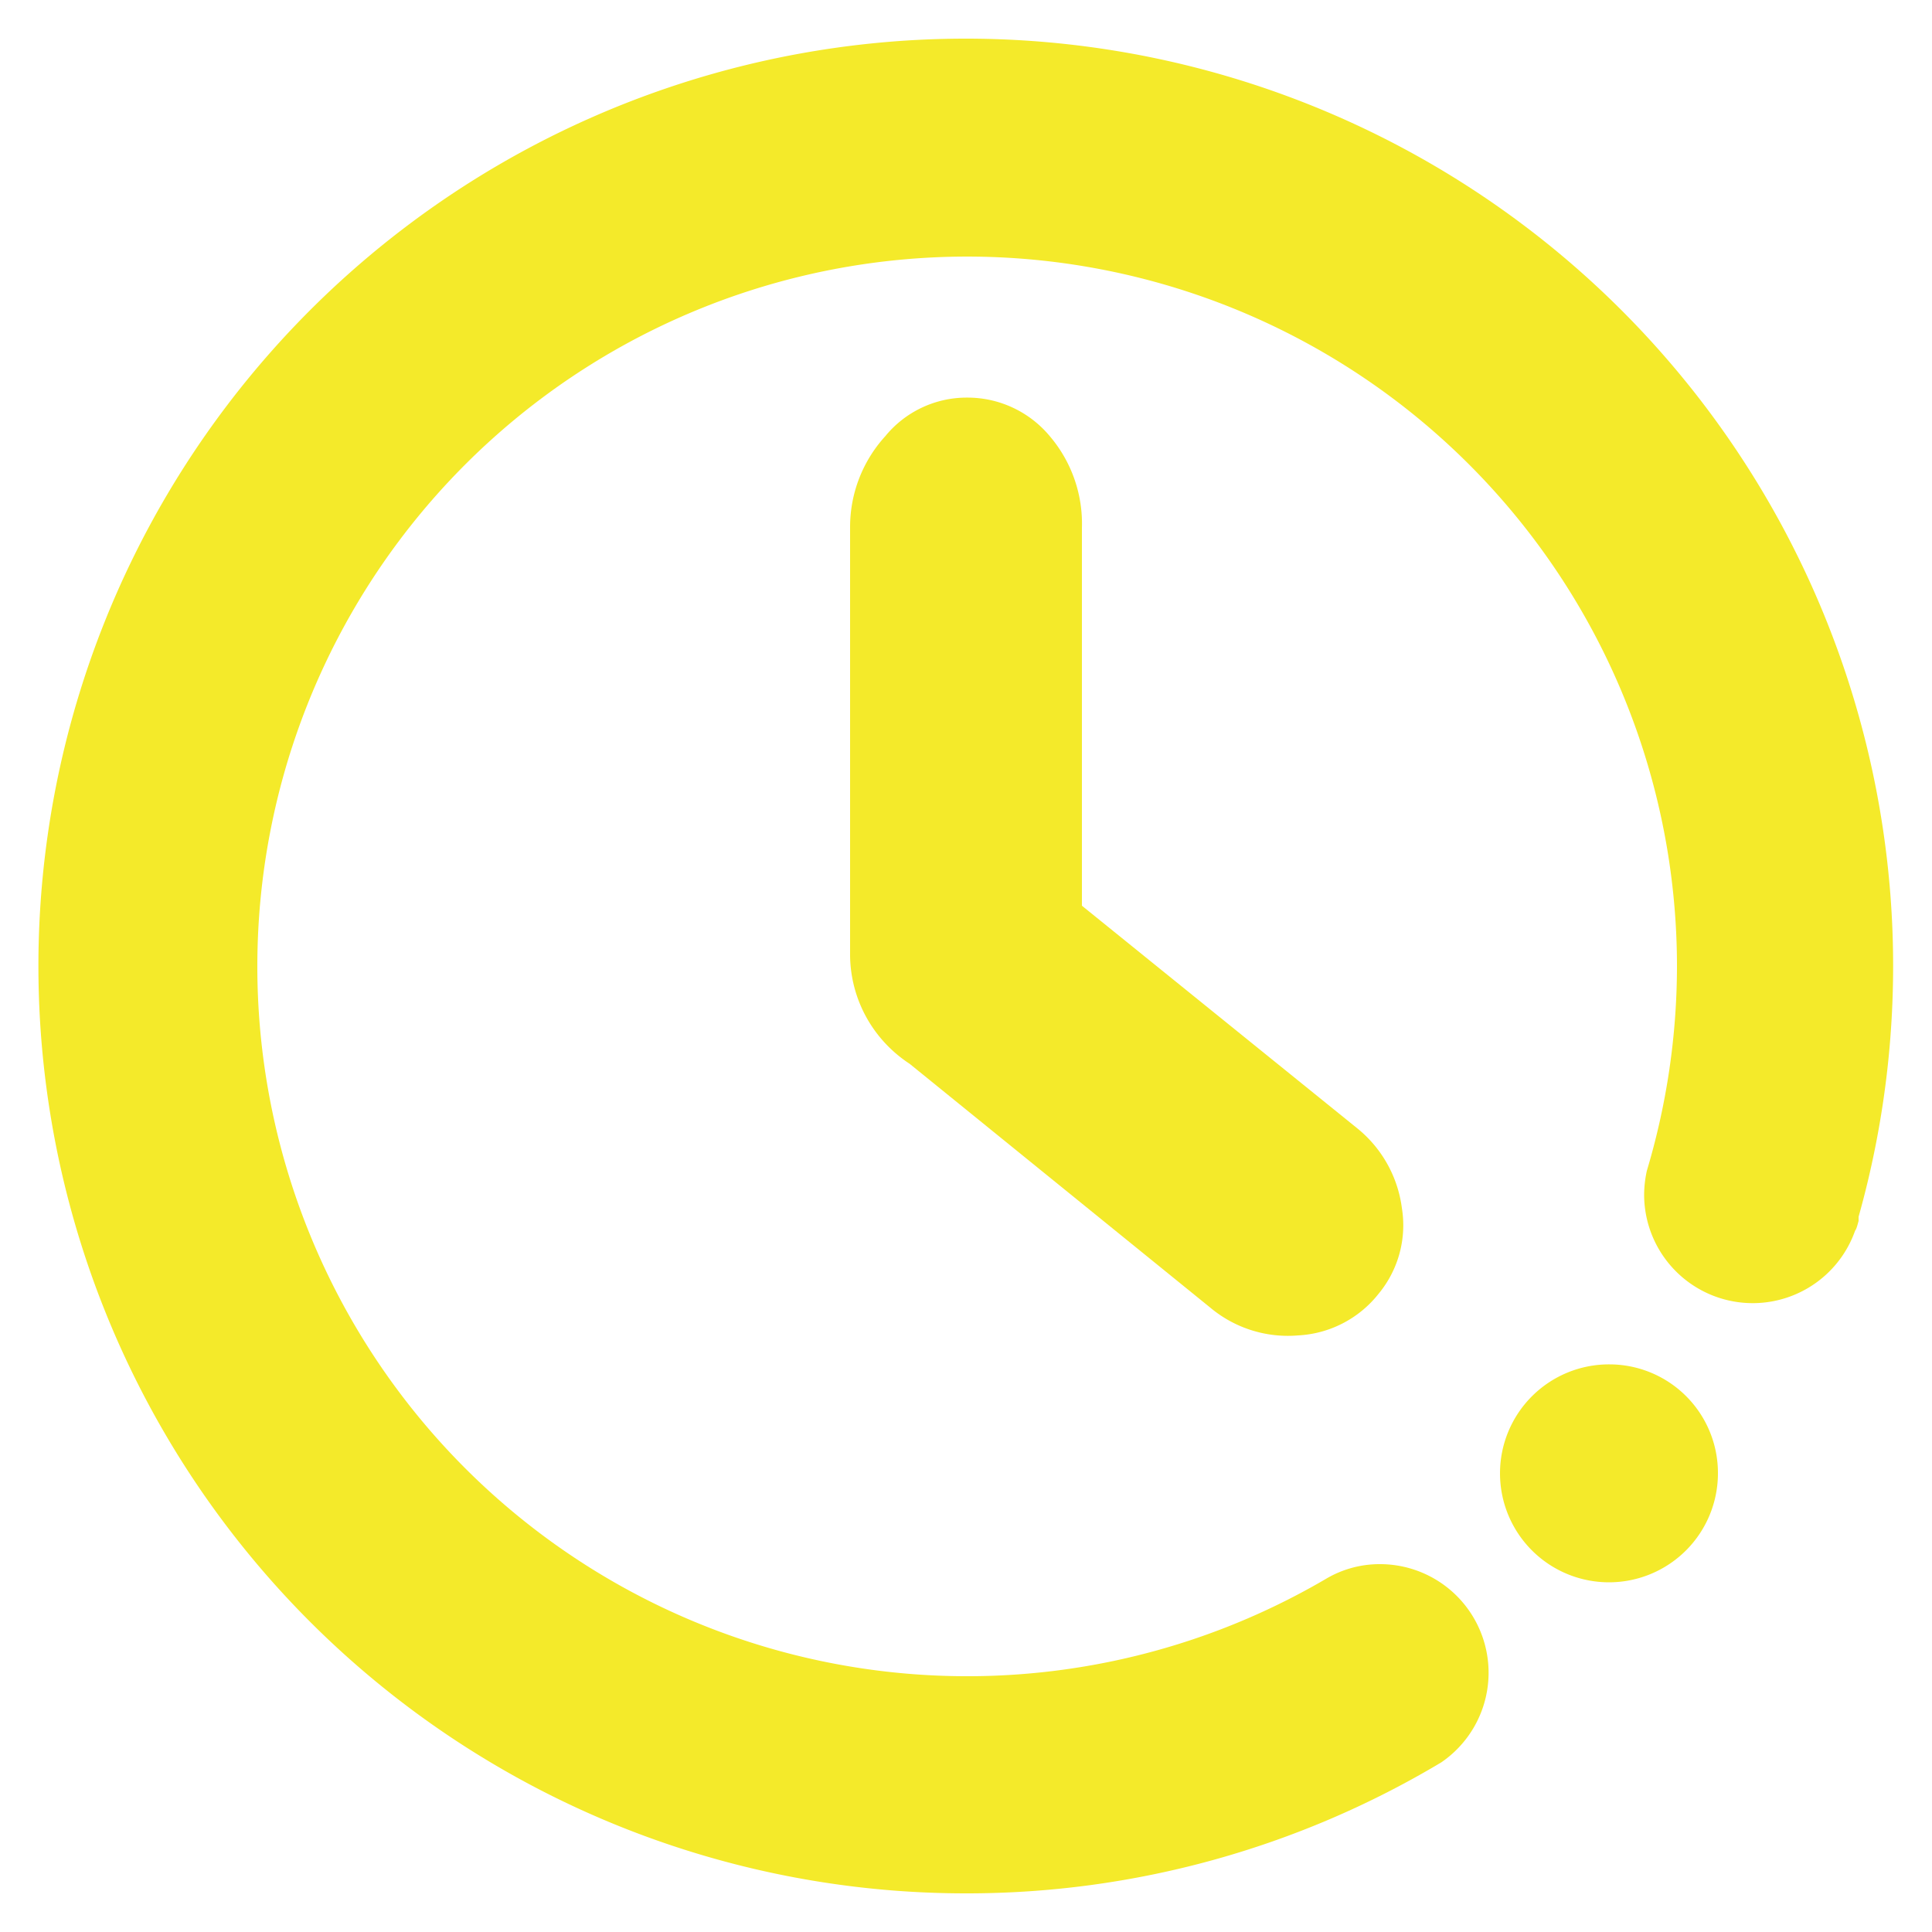 <?xml version="1.0" standalone="no"?>
<svg viewBox="0 0 1024 1024" xmlns="http://www.w3.org/2000/svg">
  <path d="M556.442 231.219a56.73 56.73 0 0 0-44.032-20.48 55.706 55.706 0 0 0-43.213 20.48 71.475 71.475 0 0 0-18.637 48.538v225.28a69.222 69.222 0 0 0 18.637 47.923 69.837 69.837 0 0 0 12.902 10.854l159.334 129.229a64.102 64.102 0 0 0 46.694 14.746 58.163 58.163 0 0 0 42.598-22.118 56.934 56.934 0 0 0 12.288-45.466 65.126 65.126 0 0 0-24.166-42.598L573.44 480.051v-200.294a71.475 71.475 0 0 0-16.998-48.538zM852.992 723.149a57.754 57.754 0 1 0 57.549 57.549 57.549 57.549 0 0 0-57.549-57.549z" fill="#f4ea2a"></path>
  <path d="M985.088 647.168v-2.253A491.52 491.52 0 1 0 512 1003.52a489.472 489.472 0 0 0 251.904-69.427 57.549 57.549 0 0 0-32.563-105.062 55.706 55.706 0 0 0-28.877 7.987A376.218 376.218 0 1 1 888.832 512a379.085 379.085 0 0 1-15.974 108.544 61.44 61.44 0 0 0-1.434 12.493 57.549 57.549 0 0 0 111.821 19.251c0.819-1.024 1.229-3.072 1.843-5.12z" fill="#f4ea2a"></path>
</svg> 